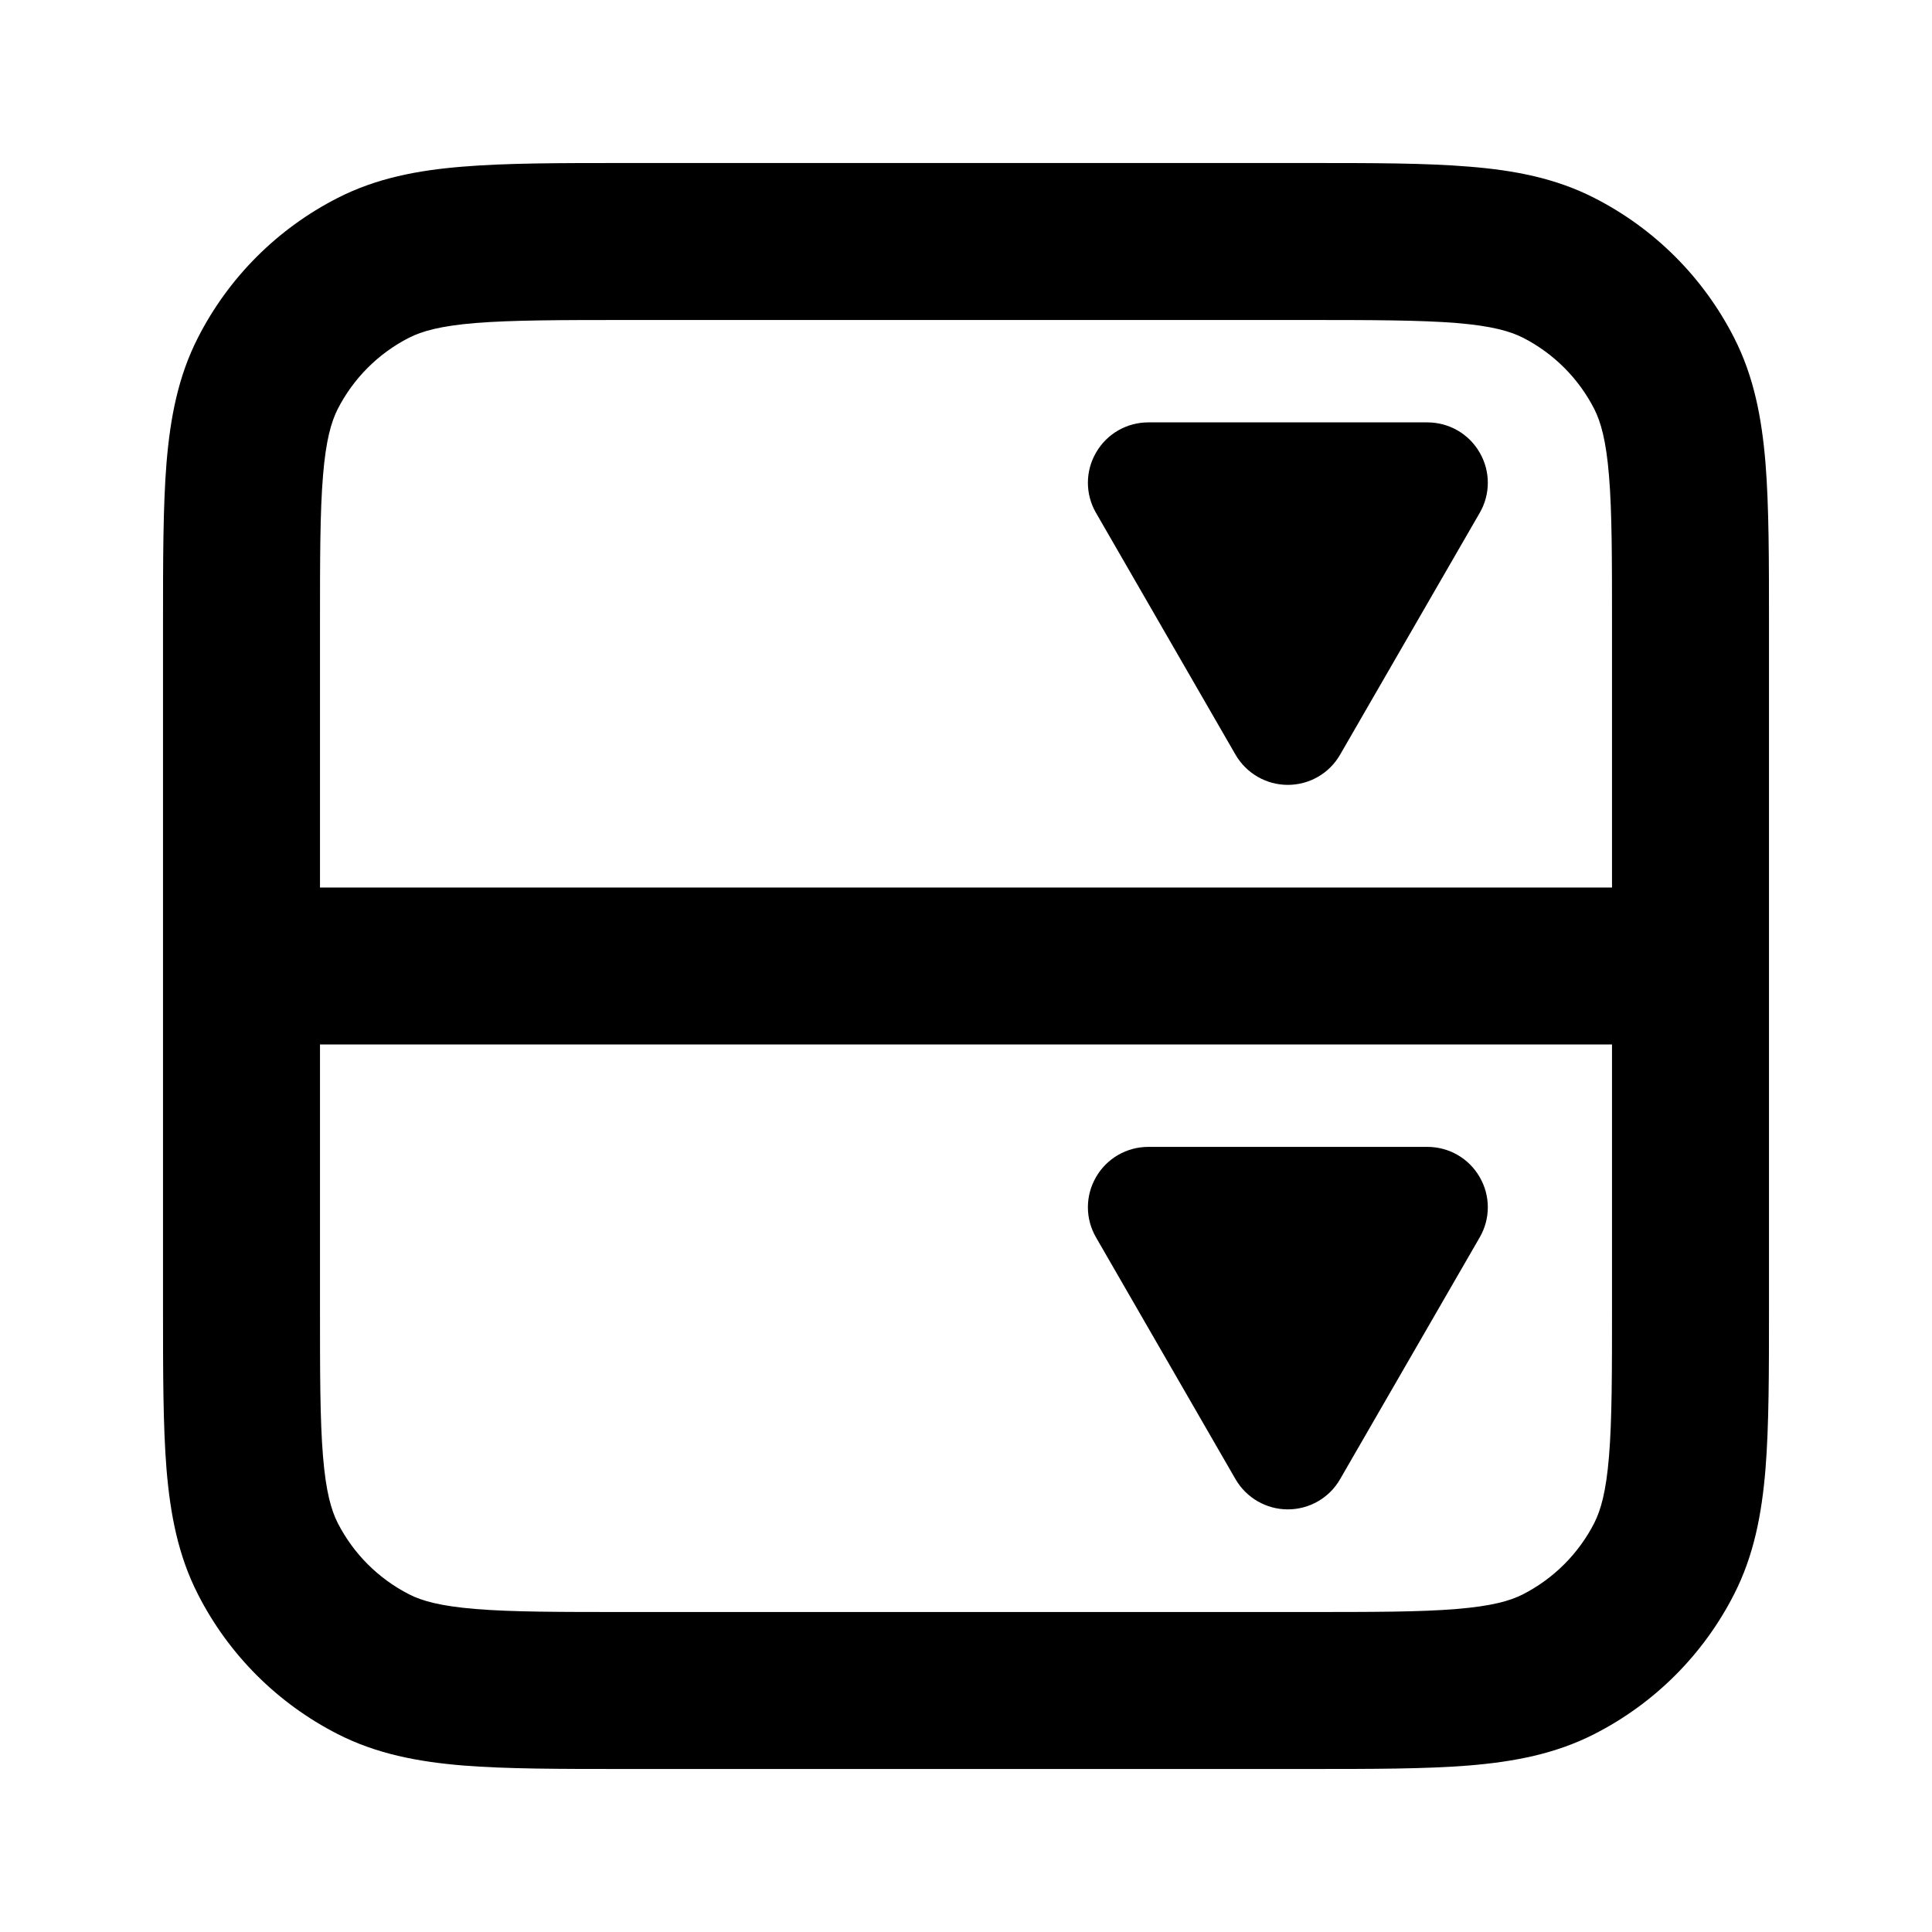 <svg width="16" height="16" viewBox="0 0 16 16"  xmlns="http://www.w3.org/2000/svg">
<path d="M10.665 6.5C10.487 6.5 10.322 6.405 10.232 6.25L9.077 4.248C8.987 4.093 8.987 3.903 9.077 3.748C9.166 3.593 9.331 3.498 9.51 3.498H11.821C12 3.498 12.165 3.593 12.254 3.748C12.344 3.903 12.344 4.093 12.254 4.248L11.098 6.25C11.009 6.405 10.844 6.5 10.665 6.5Z" />
<path d="M10.665 12.5C10.487 12.5 10.322 12.405 10.232 12.25L9.077 10.248C8.987 10.093 8.987 9.903 9.077 9.748C9.166 9.593 9.331 9.498 9.51 9.498H11.821C12 9.498 12.165 9.593 12.254 9.748C12.344 9.903 12.344 10.093 12.254 10.248L11.098 12.25C11.009 12.405 10.844 12.5 10.665 12.5Z" />
<path fill-rule="evenodd" clip-rule="evenodd" d="M5.173 1.35H10.827C11.364 1.35 11.806 1.35 12.166 1.38C12.54 1.41 12.882 1.475 13.203 1.639C13.702 1.893 14.107 2.298 14.361 2.797C14.525 3.118 14.59 3.46 14.621 3.834C14.65 4.194 14.65 4.636 14.65 5.173V10.827C14.65 11.364 14.65 11.806 14.621 12.167C14.59 12.54 14.525 12.882 14.361 13.203C14.107 13.702 13.702 14.107 13.203 14.361C12.882 14.525 12.54 14.59 12.166 14.621C11.806 14.65 11.364 14.65 10.827 14.65H5.173C4.636 14.65 4.194 14.65 3.833 14.621C3.46 14.59 3.118 14.525 2.797 14.361C2.298 14.107 1.893 13.702 1.639 13.203C1.475 12.882 1.41 12.54 1.379 12.167C1.35 11.806 1.35 11.364 1.35 10.827V5.173C1.35 4.636 1.35 4.194 1.379 3.834C1.41 3.46 1.475 3.118 1.639 2.797C1.893 2.298 2.298 1.893 2.797 1.639C3.118 1.475 3.46 1.41 3.833 1.38C4.194 1.35 4.636 1.35 5.173 1.35ZM13.35 5.2V7.35L2.65 7.35V5.2C2.65 4.629 2.65 4.24 2.675 3.939C2.699 3.646 2.743 3.494 2.797 3.387C2.927 3.133 3.133 2.927 3.387 2.797C3.494 2.743 3.646 2.699 3.939 2.675C4.24 2.651 4.629 2.65 5.2 2.65H10.8C11.371 2.65 11.76 2.651 12.061 2.675C12.354 2.699 12.506 2.743 12.613 2.797C12.867 2.927 13.073 3.133 13.203 3.387C13.257 3.494 13.301 3.646 13.325 3.939C13.35 4.24 13.35 4.629 13.35 5.2ZM13.35 8.65L2.65 8.65V10.8C2.65 11.371 2.65 11.76 2.675 12.061C2.699 12.354 2.743 12.506 2.797 12.613C2.927 12.867 3.133 13.073 3.387 13.203C3.494 13.258 3.646 13.301 3.939 13.325C4.24 13.35 4.629 13.35 5.2 13.35H10.8C11.371 13.35 11.76 13.35 12.061 13.325C12.354 13.301 12.506 13.258 12.613 13.203C12.867 13.073 13.073 12.867 13.203 12.613C13.257 12.506 13.301 12.354 13.325 12.061C13.35 11.76 13.35 11.371 13.35 10.8V8.65Z" />
</svg>
